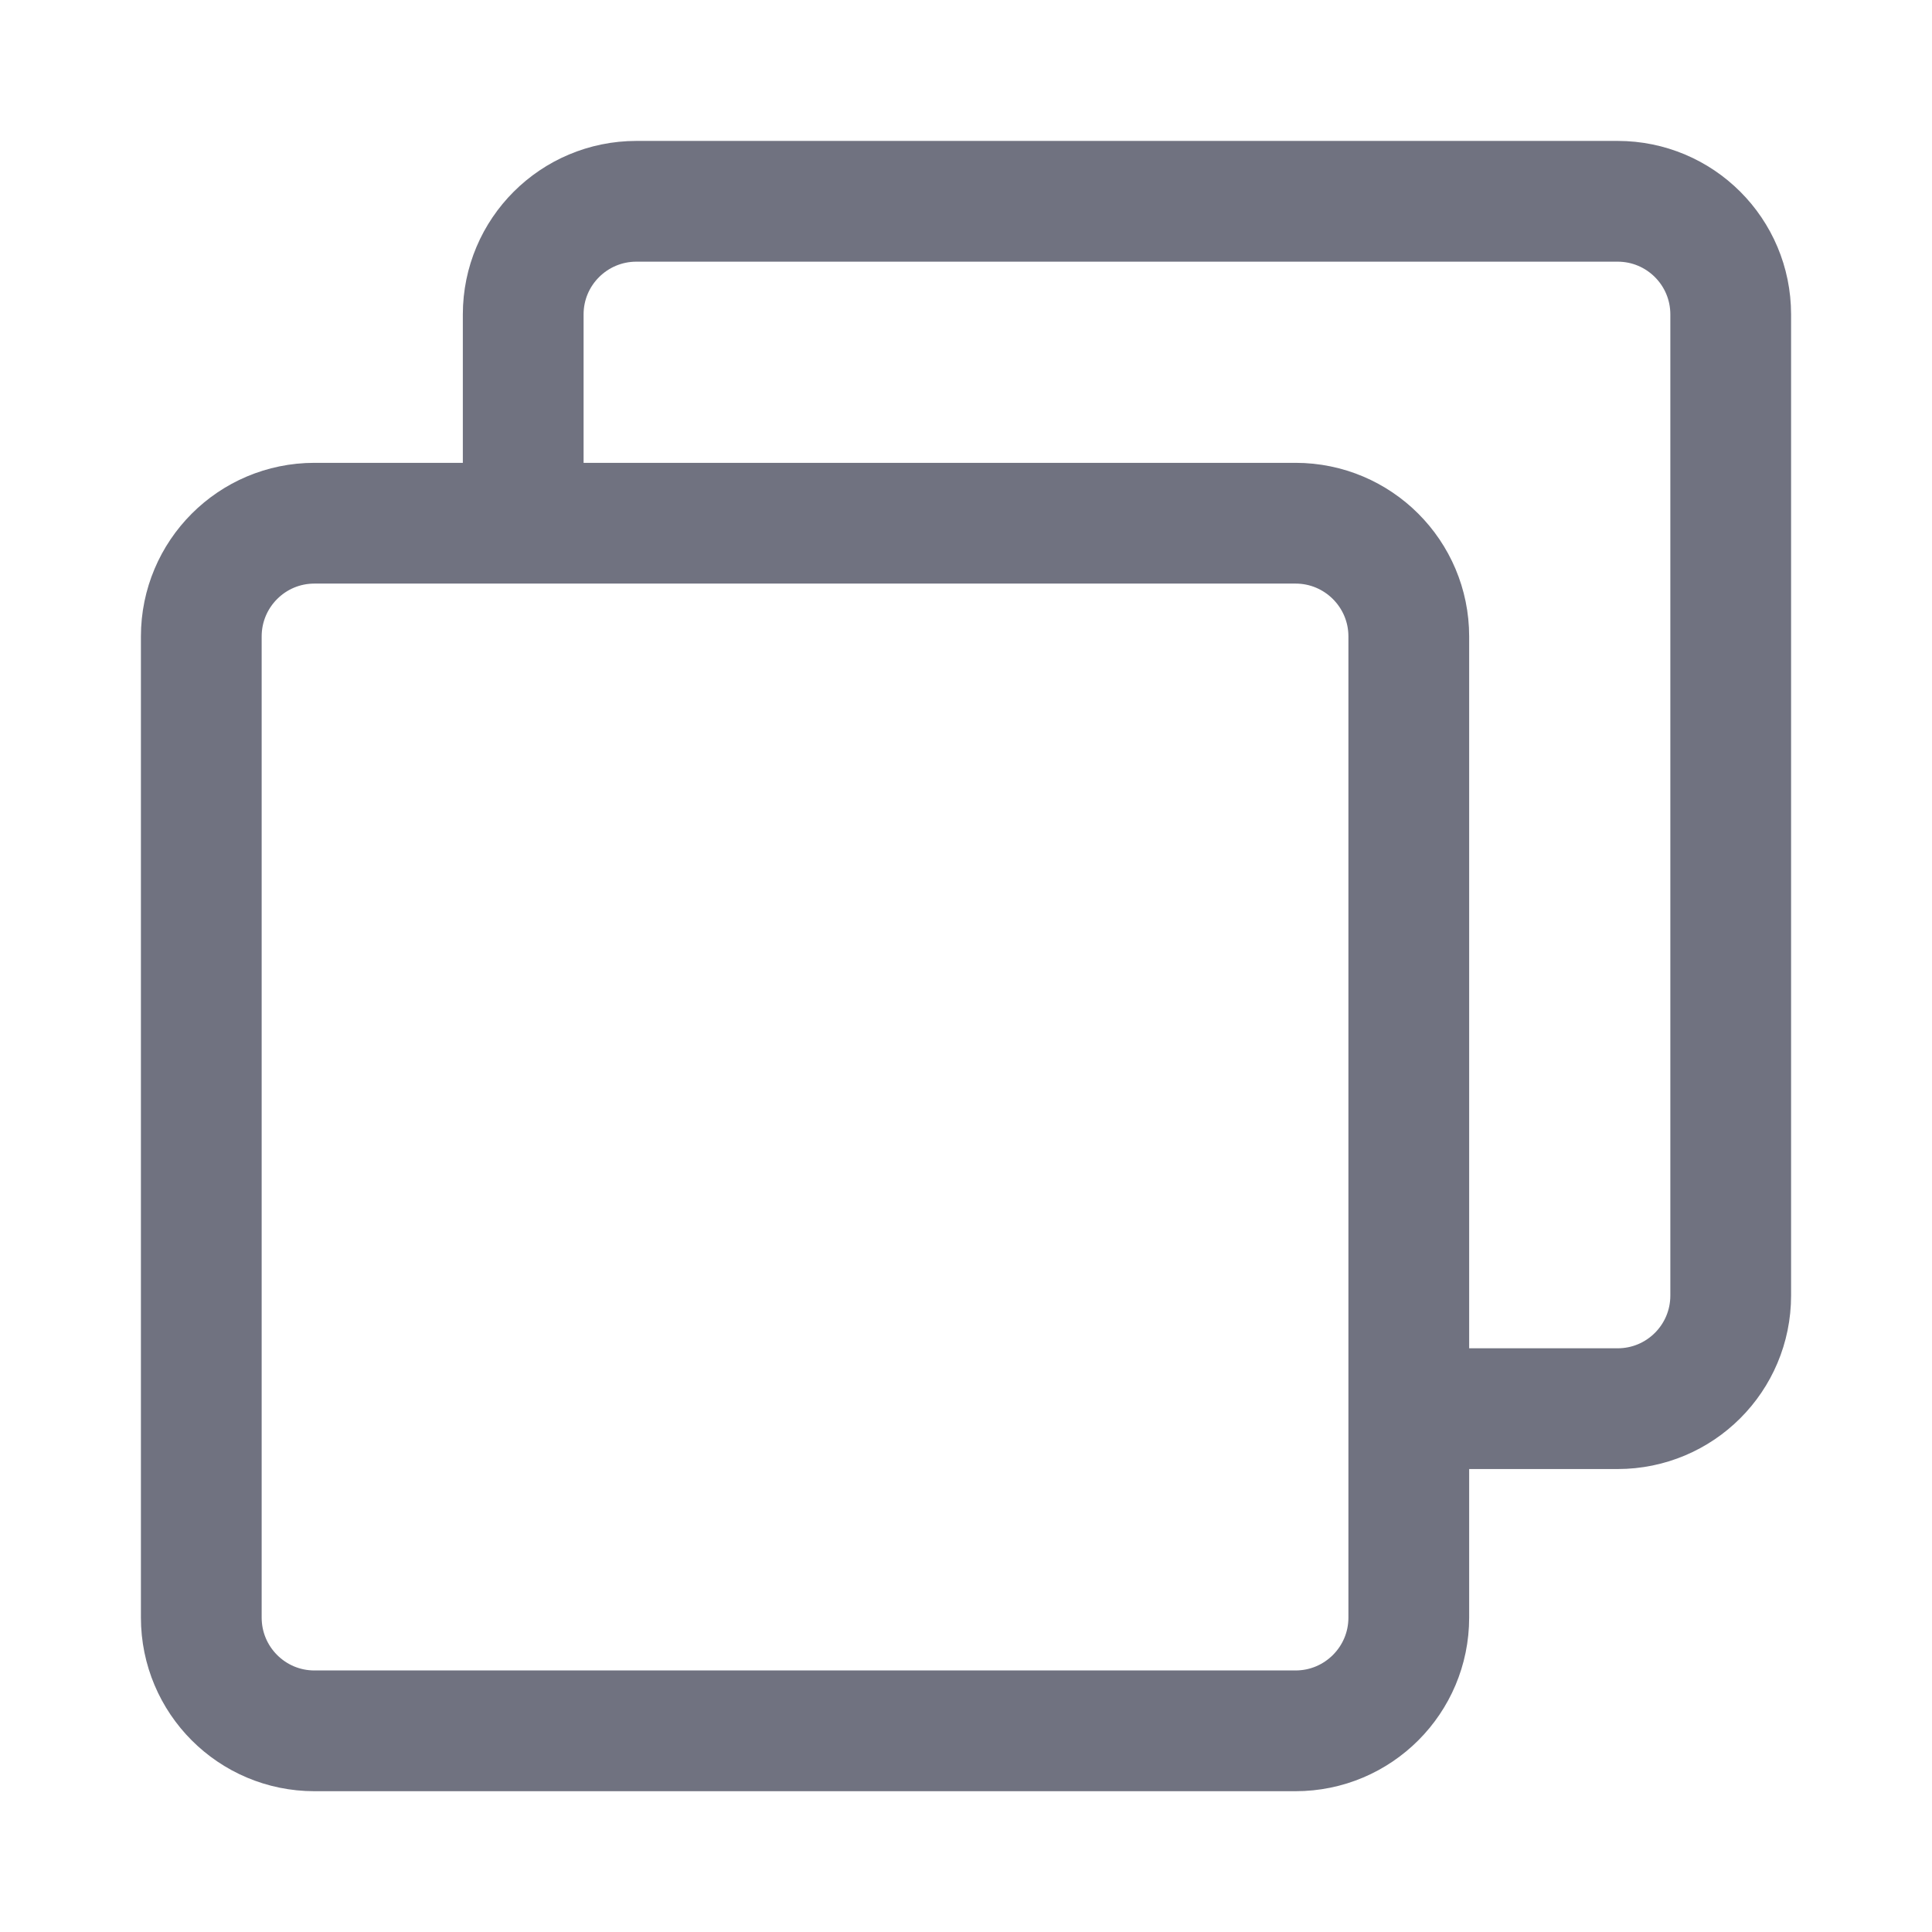 <svg width="16" height="16" viewBox="0 0 16 16" fill="none" xmlns="http://www.w3.org/2000/svg">
<path d="M4.333 4.144V2.604C4.333 2.086 4.753 1.667 5.271 1.667H13.396C13.914 1.667 14.333 2.086 14.333 2.604V10.729C14.333 11.247 13.914 11.666 13.396 11.666H11.839" stroke="#707280" stroke-linecap="round" stroke-linejoin="round"/>
<path d="M10.729 4.333H2.604C2.086 4.333 1.667 4.753 1.667 5.271V13.396C1.667 13.914 2.086 14.334 2.604 14.334H10.729C11.247 14.334 11.667 13.914 11.667 13.396V5.271C11.667 4.753 11.247 4.333 10.729 4.333Z" stroke="#707280" stroke-linejoin="round"/>
</svg>
